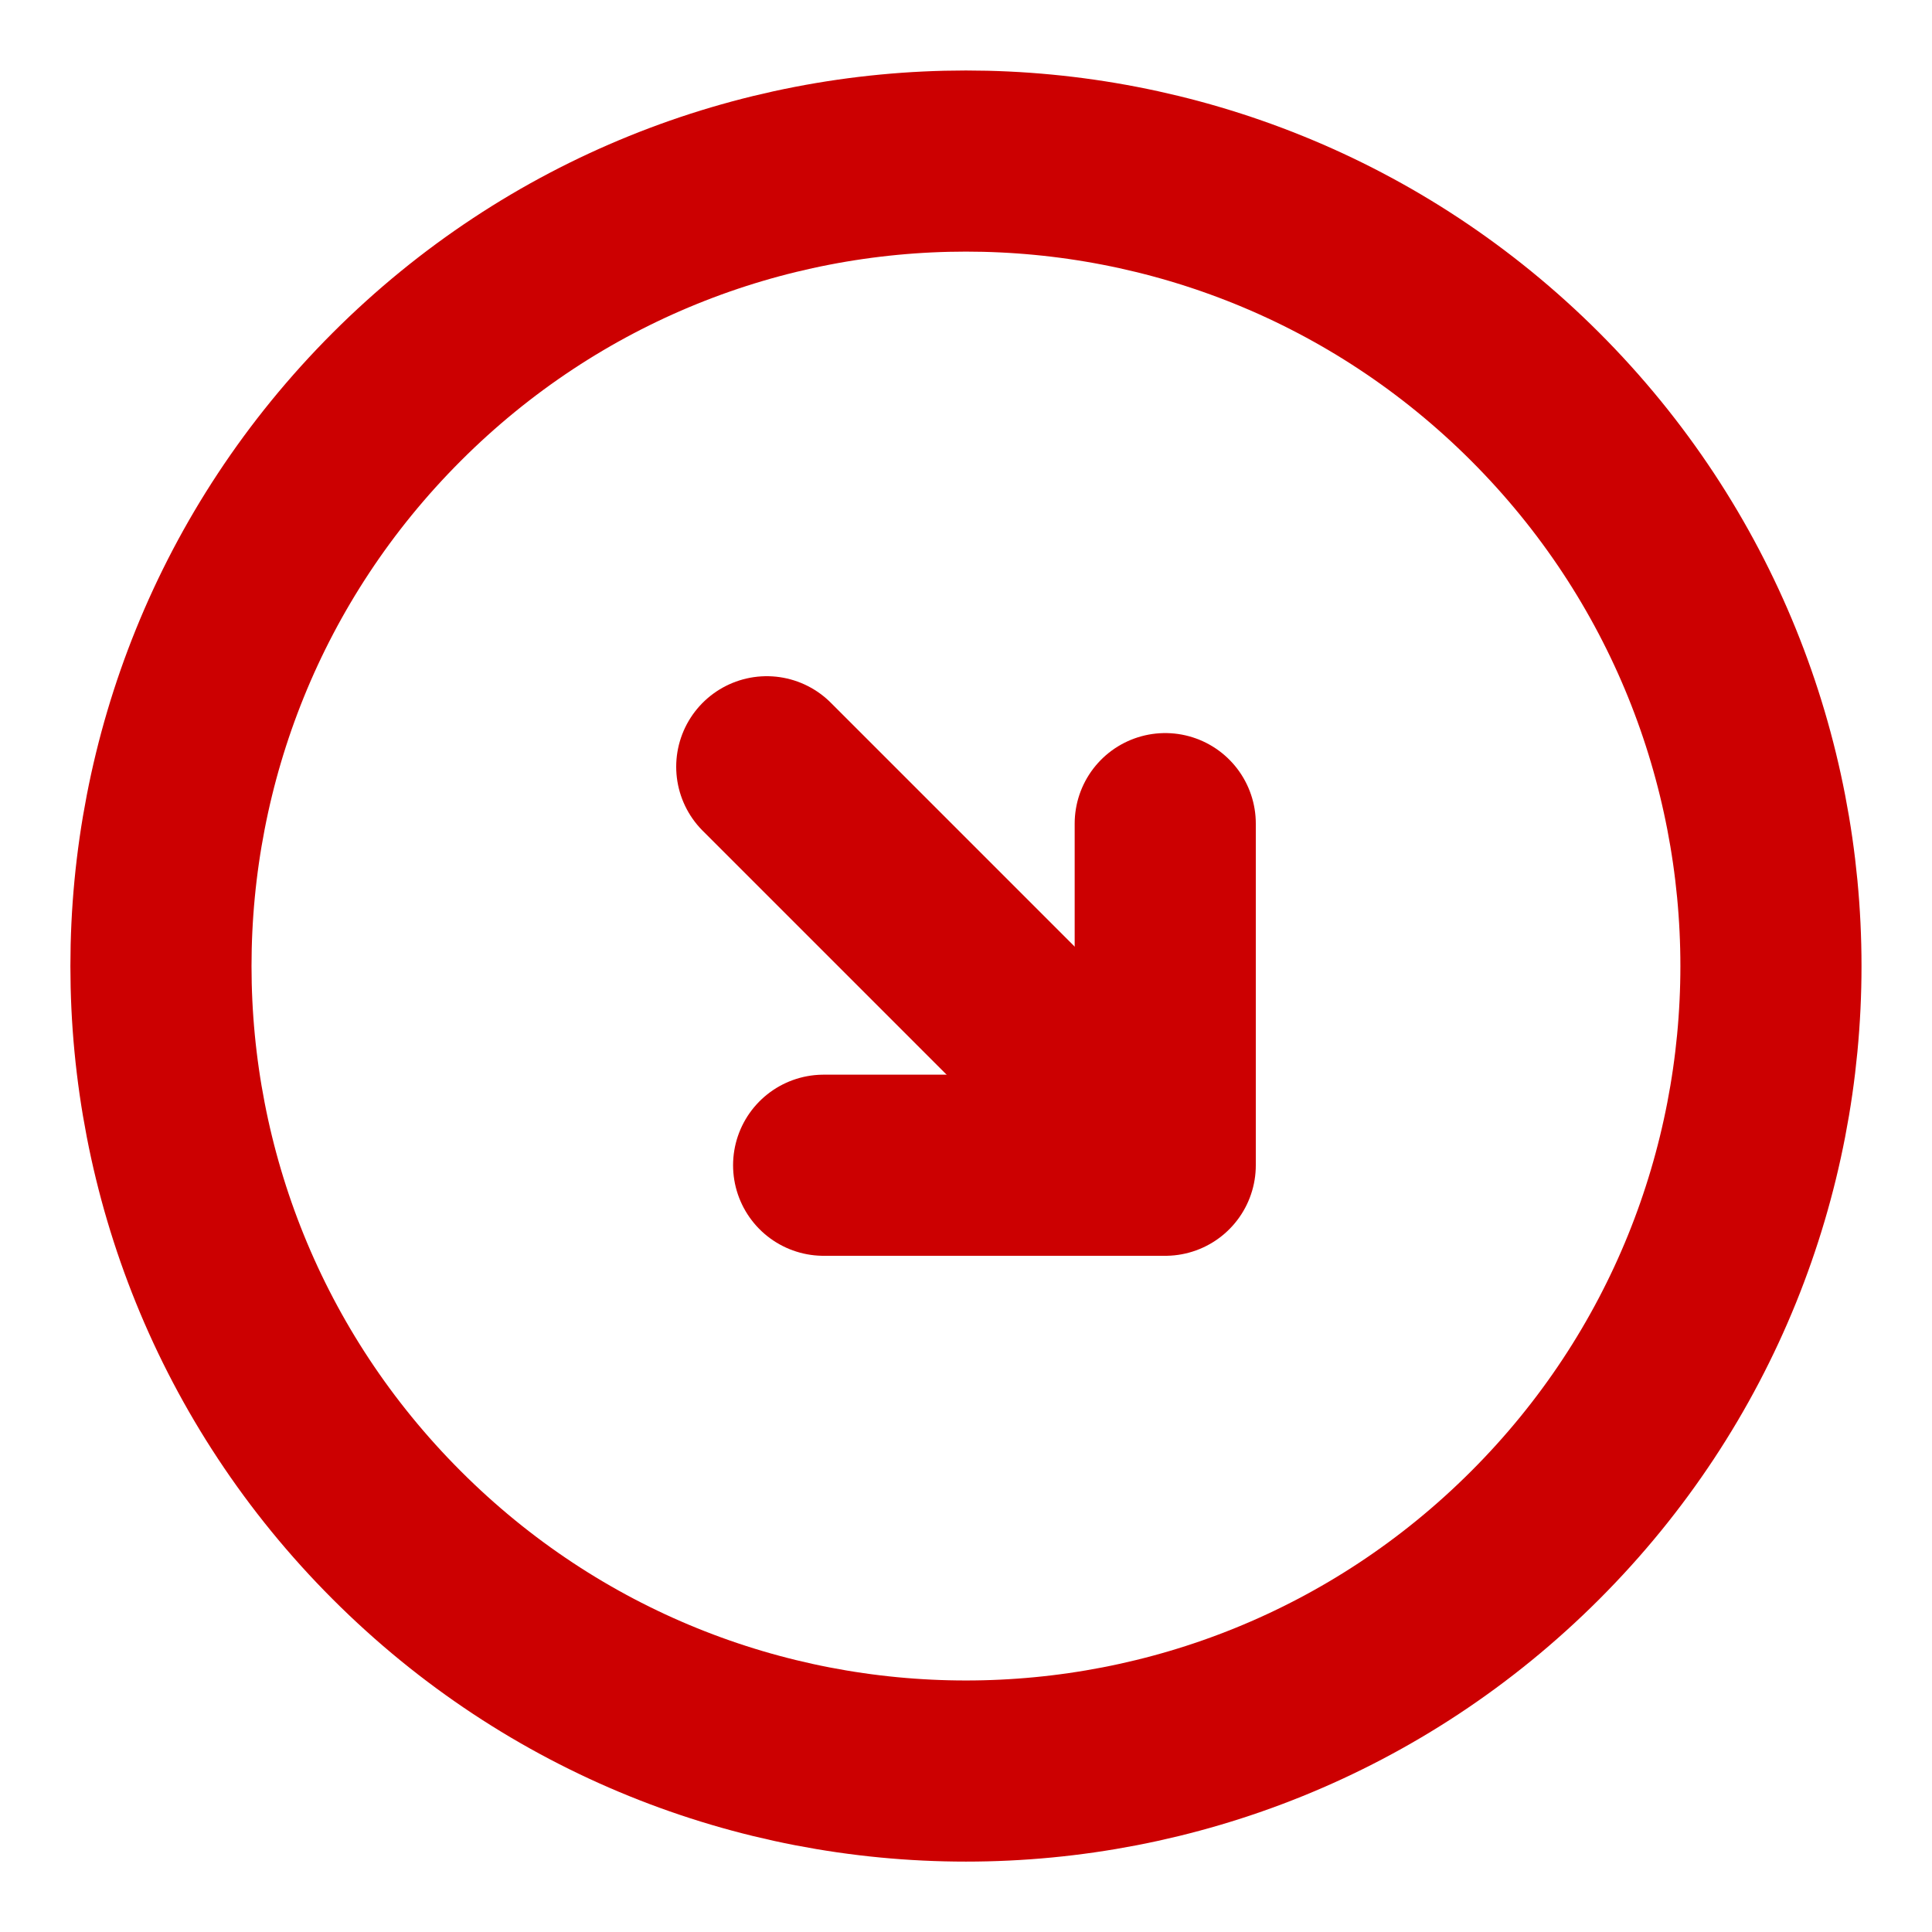 <svg width="16" height="16" viewBox="0 0 16 16" fill="none" xmlns="http://www.w3.org/2000/svg">
<path d="M12.714 12.714C15.317 10.111 15.317 5.89 12.714 3.286C10.11 0.683 5.889 0.683 3.286 3.286C0.682 5.89 0.682 10.111 3.286 12.714C5.889 15.318 10.11 15.318 12.714 12.714Z" stroke="#CC0001" stroke-width="1.5" stroke-linecap="round" stroke-linejoin="round"/>
<path d="M6.35 6.35L9.178 9.178" stroke="#CC0001" stroke-width="1.5" stroke-linecap="round" stroke-linejoin="round"/>
<path d="M6.821 9.65H9.65V6.821" stroke="#CC0001" stroke-width="1.5" stroke-linecap="round" stroke-linejoin="round"/>
</svg>
